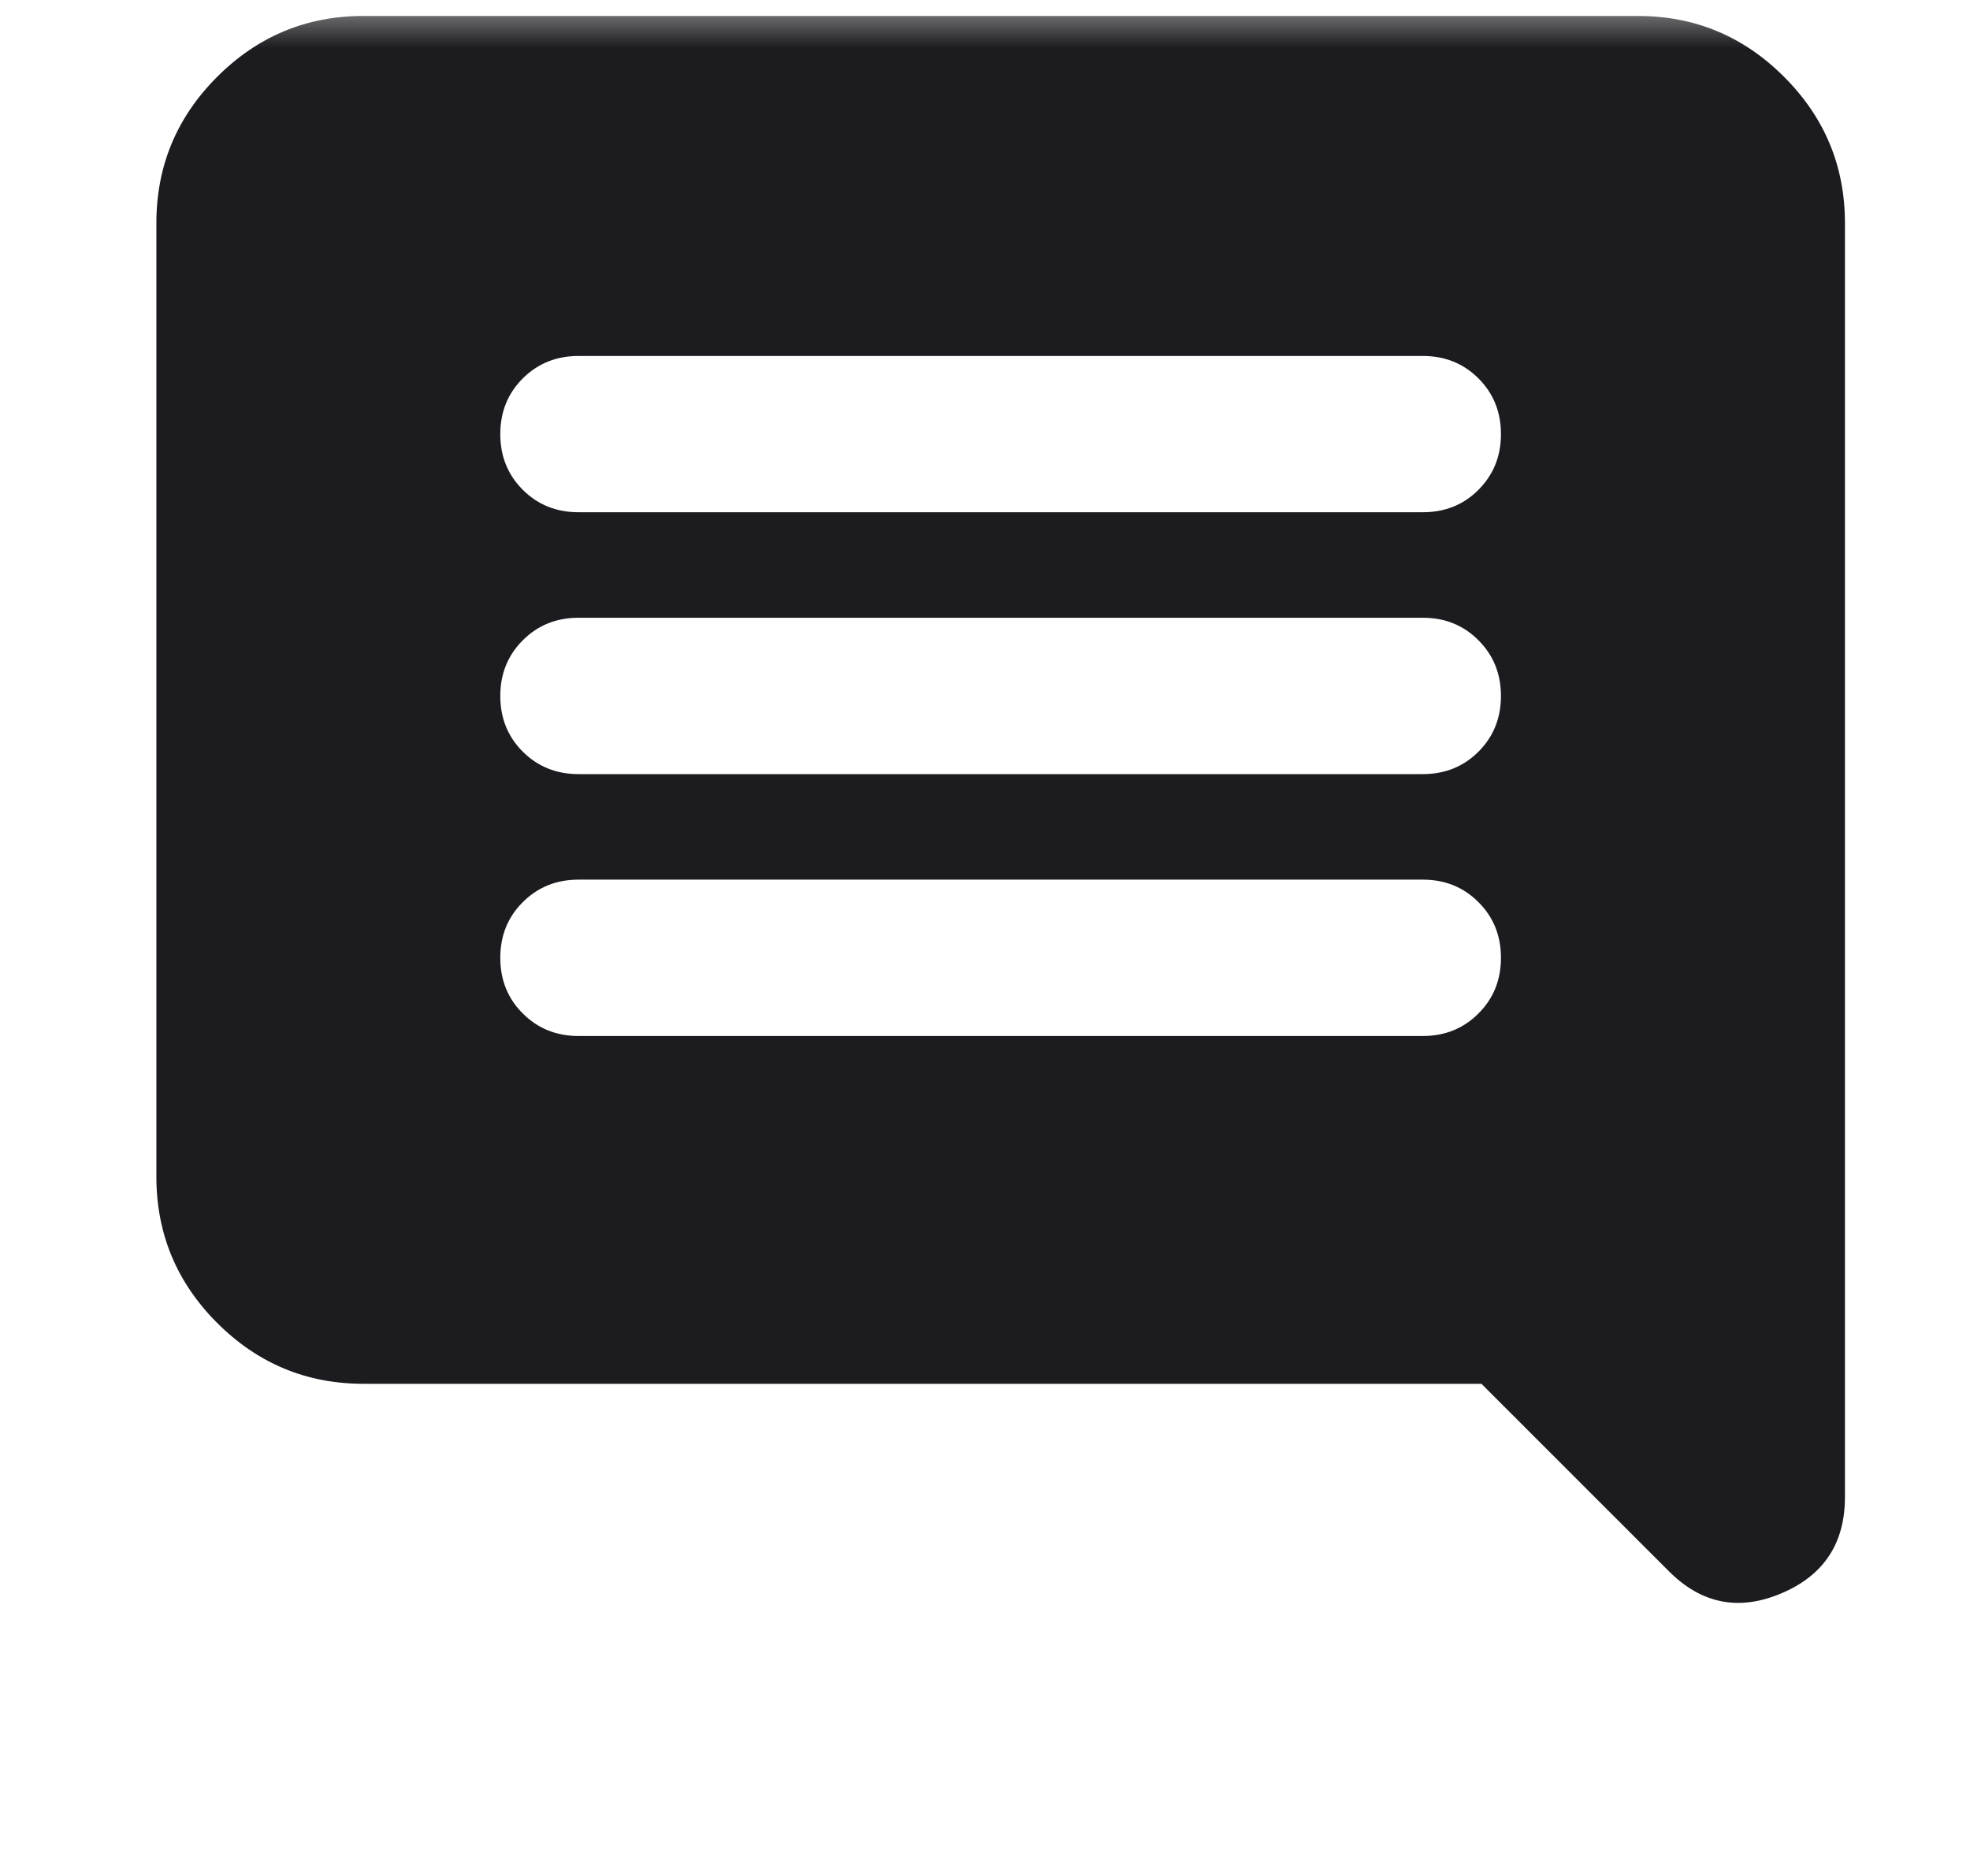 <svg width="21" height="20" viewBox="0 0 21 20" fill="none" xmlns="http://www.w3.org/2000/svg">
<g clip-path="url(#clip0_234_206)">
<mask id="mask0_234_206" style="mask-type:alpha" maskUnits="userSpaceOnUse" x="0" y="0" width="24" height="24">
<rect x="0.667" width="23.083" height="23.083" fill="#D9D9D9"/>
</mask>
<g mask="url(#mask0_234_206)">
<path d="M6.167 11.045H15.167C15.403 11.045 15.601 10.965 15.76 10.805C15.92 10.646 16 10.448 16 10.211C16 9.975 15.92 9.777 15.76 9.618C15.601 9.458 15.403 9.378 15.167 9.378H6.167C5.931 9.378 5.733 9.458 5.573 9.618C5.413 9.777 5.333 9.975 5.333 10.211C5.333 10.448 5.413 10.646 5.573 10.805C5.733 10.965 5.931 11.045 6.167 11.045ZM6.167 8.253H15.167C15.403 8.253 15.601 8.173 15.76 8.014C15.92 7.854 16 7.656 16 7.42C16 7.184 15.92 6.986 15.76 6.826C15.601 6.666 15.403 6.586 15.167 6.586H6.167C5.931 6.586 5.733 6.666 5.573 6.826C5.413 6.986 5.333 7.184 5.333 7.42C5.333 7.656 5.413 7.854 5.573 8.014C5.733 8.173 5.931 8.253 6.167 8.253ZM6.167 5.461H15.167C15.403 5.461 15.601 5.382 15.76 5.222C15.92 5.062 16 4.864 16 4.628C16 4.392 15.92 4.194 15.76 4.034C15.601 3.875 15.403 3.795 15.167 3.795H6.167C5.931 3.795 5.733 3.875 5.573 4.034C5.413 4.194 5.333 4.392 5.333 4.628C5.333 4.864 5.413 5.062 5.573 5.222C5.733 5.382 5.931 5.461 6.167 5.461ZM3.875 14.753C3.268 14.753 2.748 14.537 2.315 14.104C1.883 13.672 1.667 13.152 1.667 12.545V2.378C1.667 1.771 1.883 1.251 2.315 0.819C2.748 0.386 3.268 0.17 3.875 0.17H17.458C18.066 0.17 18.585 0.386 19.018 0.819C19.45 1.251 19.667 1.771 19.667 2.378V15.961C19.667 16.454 19.441 16.796 18.989 16.987C18.538 17.178 18.139 17.1 17.792 16.753L15.792 14.753H3.875Z" fill="#1C1B1F"/>
</g>
</g>
<defs>
<clipPath id="clip0_234_206">
<rect width="20" height="20" fill="white" transform="translate(0.667)"/>
</clipPath>
</defs>
</svg>
